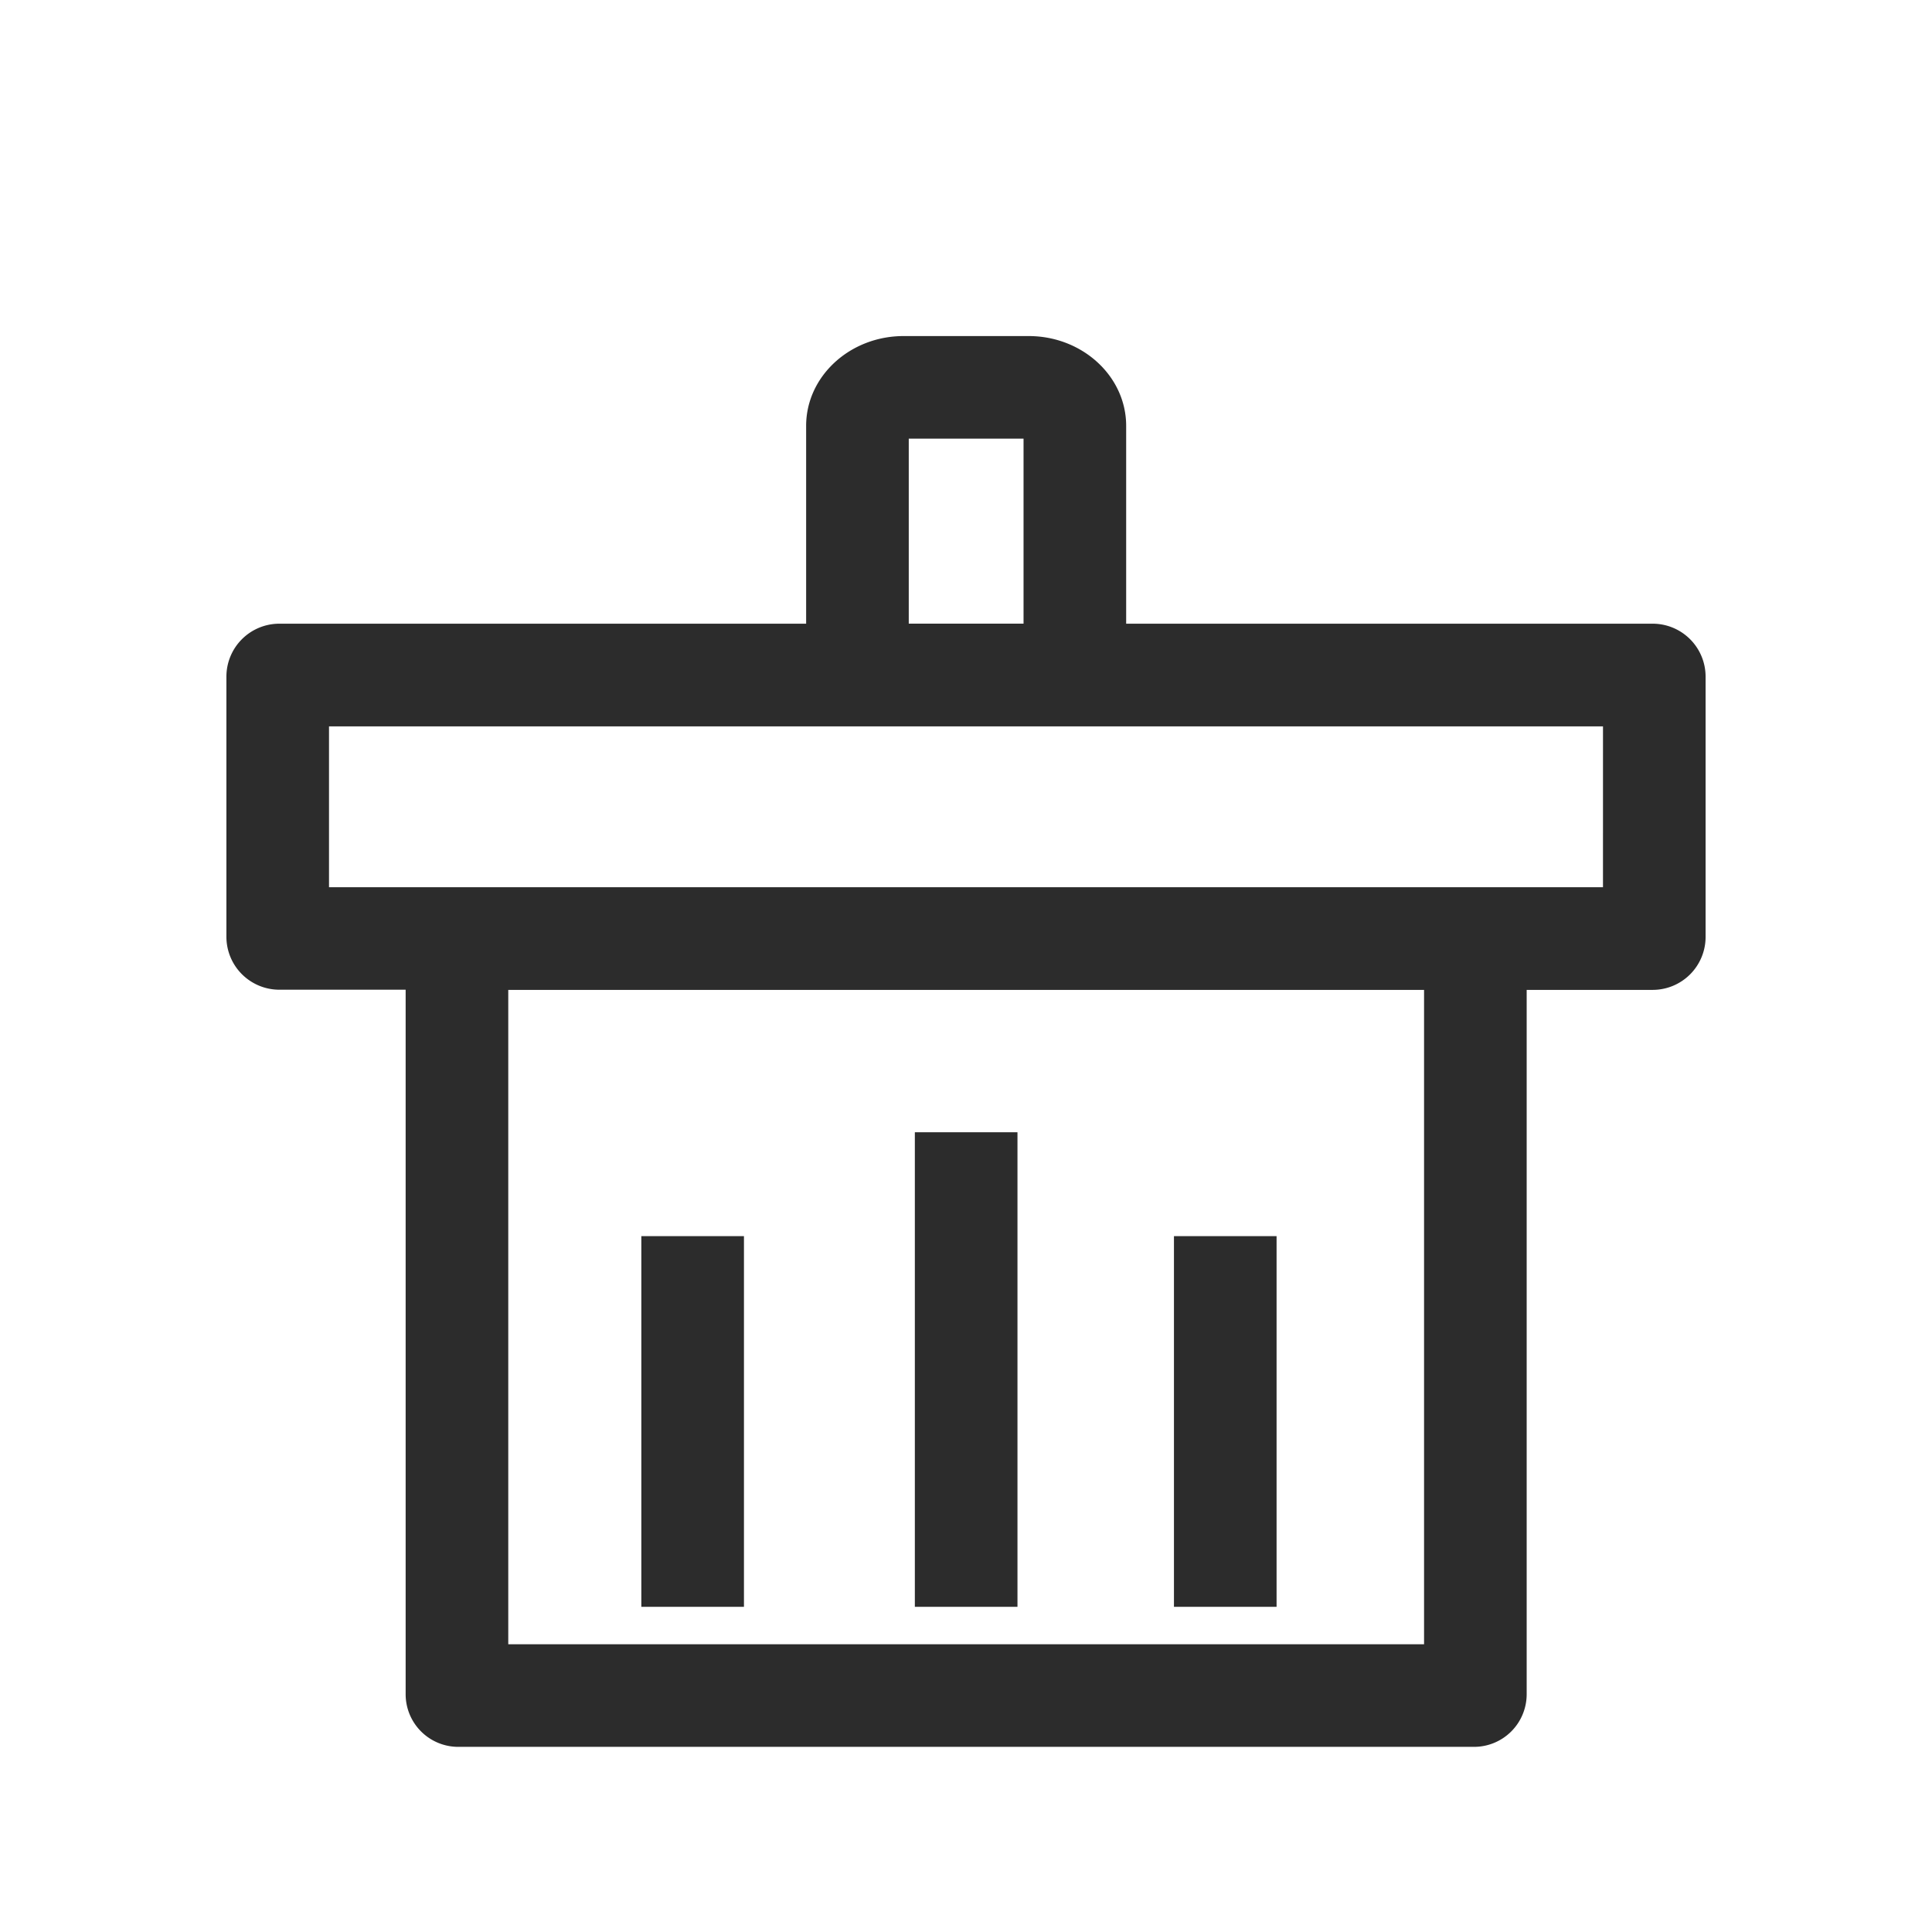 <?xml version="1.0" standalone="no"?><!DOCTYPE svg PUBLIC "-//W3C//DTD SVG 1.1//EN" "http://www.w3.org/Graphics/SVG/1.1/DTD/svg11.dtd"><svg t="1745409451185" class="icon" viewBox="0 0 1024 1024" version="1.1" xmlns="http://www.w3.org/2000/svg" p-id="19418" xmlns:xlink="http://www.w3.org/1999/xlink" width="32" height="32"><path d="M876 330.57H596.89V225.71c0-26.24-23.18-47.59-51.67-47.59h-66.28c-28.49 0-51.67 21.35-51.67 47.59v104.86H148a28.07 28.07 0 0 0-28 28v138a28.07 28.07 0 0 0 28 28h67V898a27.9 27.9 0 0 0 27.87 27.87h538.42A27.9 27.9 0 0 0 809.17 898V524.66H876a28.07 28.07 0 0 0 28-28v-138a28.07 28.07 0 0 0-28-28.09zM481.66 232.5h60.84v98.06h-60.84z m273.12 639H269.39V524.66h485.39z m94.83-401.26H174.38V385h675.24z" p-id="19419" fill="#2c2c2c"></path><path d="M339.92 655.18h54.39v196.47h-54.39zM484.89 600.12h54.39v251.53h-54.39zM622.22 655.18h54.39v196.47h-54.39z" p-id="19420" fill="#2c2c2c"></path></svg>